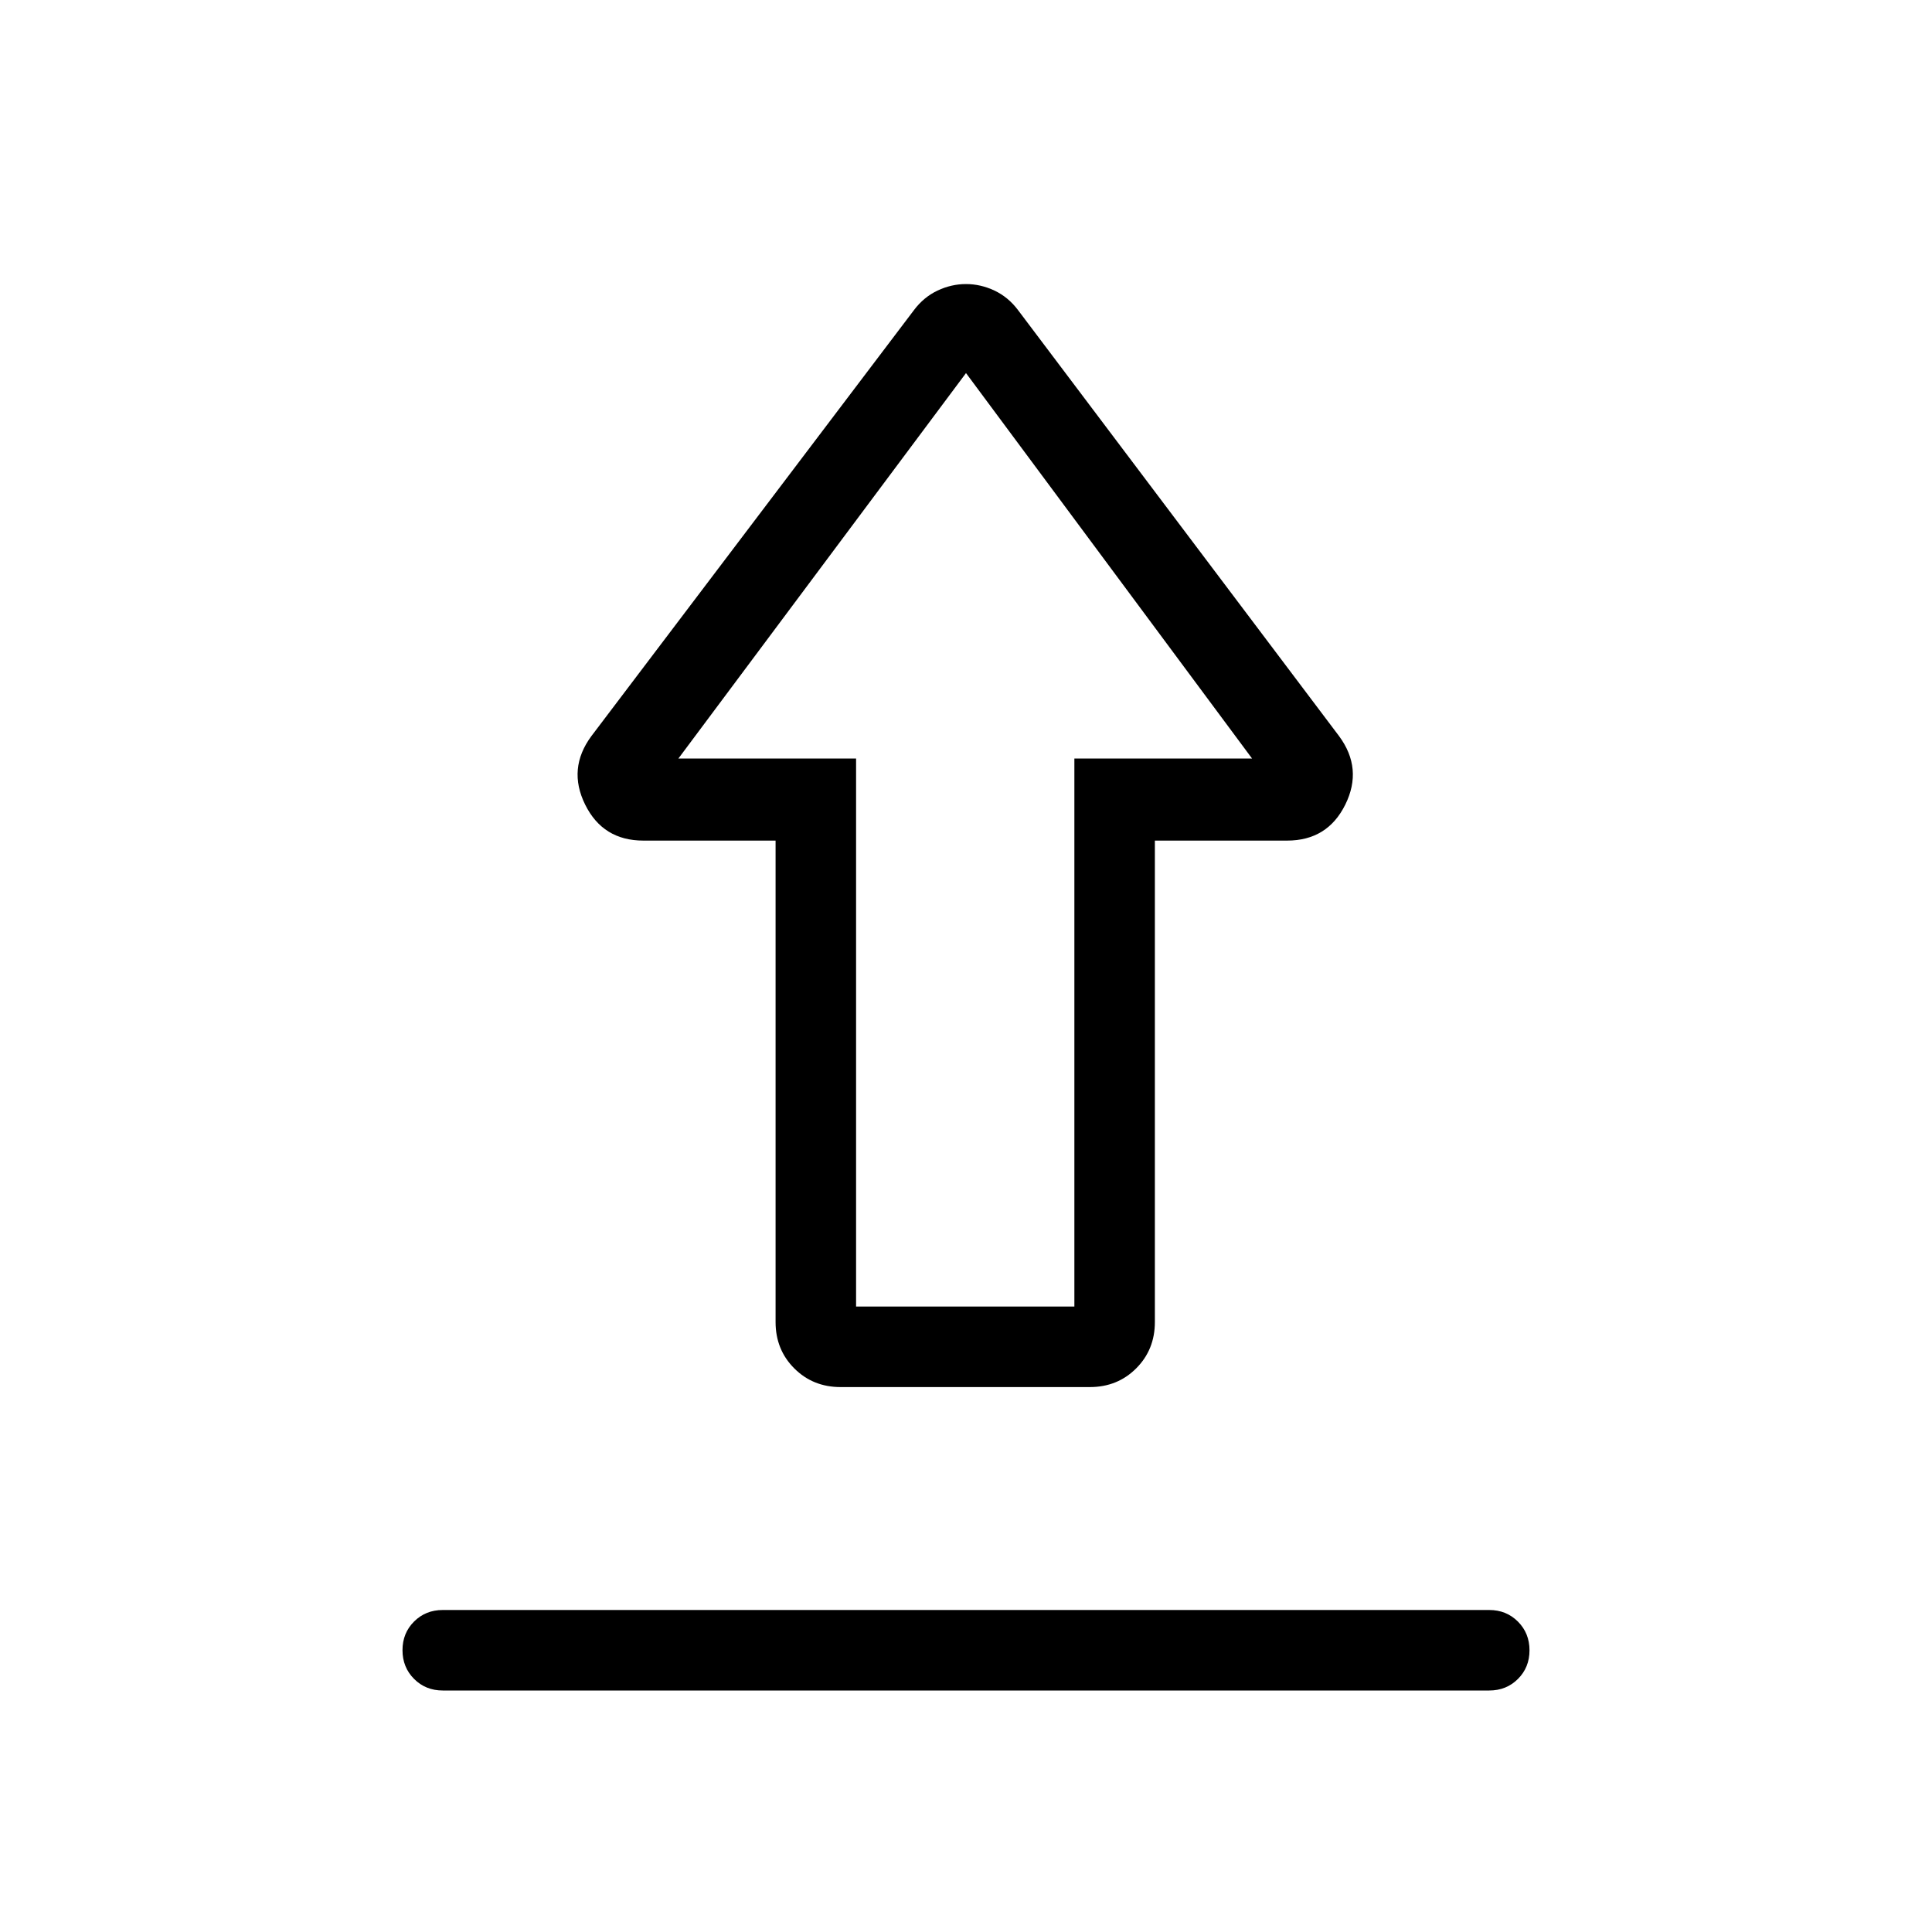 <svg xmlns="http://www.w3.org/2000/svg" height="24" viewBox="0 -960 960 960" width="24"><path d="M220-160h520q8.5 0 14.25 5.76t5.75 14.27q0 8.51-5.75 14.24T740-120H220q-8.5 0-14.25-5.76T200-140.03q0-8.51 5.75-14.24T220-160Zm197.69-110.77q-13.73 0-23.02-9.29t-9.29-23.02v-239.23h-65.69q-20.09 0-28.93-17.88-8.84-17.89 3.09-34.04l160.3-211.69q4.85-6.46 11.72-9.7 6.86-3.23 14.13-3.23 7.27 0 14.13 3.23 6.87 3.24 11.72 9.7l159.53 211.69q11.93 16.15 3.09 34.04-8.84 17.88-28.93 17.88h-65.69v239.23q0 13.73-9.29 23.02t-23.02 9.29H417.69Zm7.69-40h108.47v-272.31h88.3L480-774.62 337.08-583.08h88.3v272.31ZM480-583.08Z"/></svg>